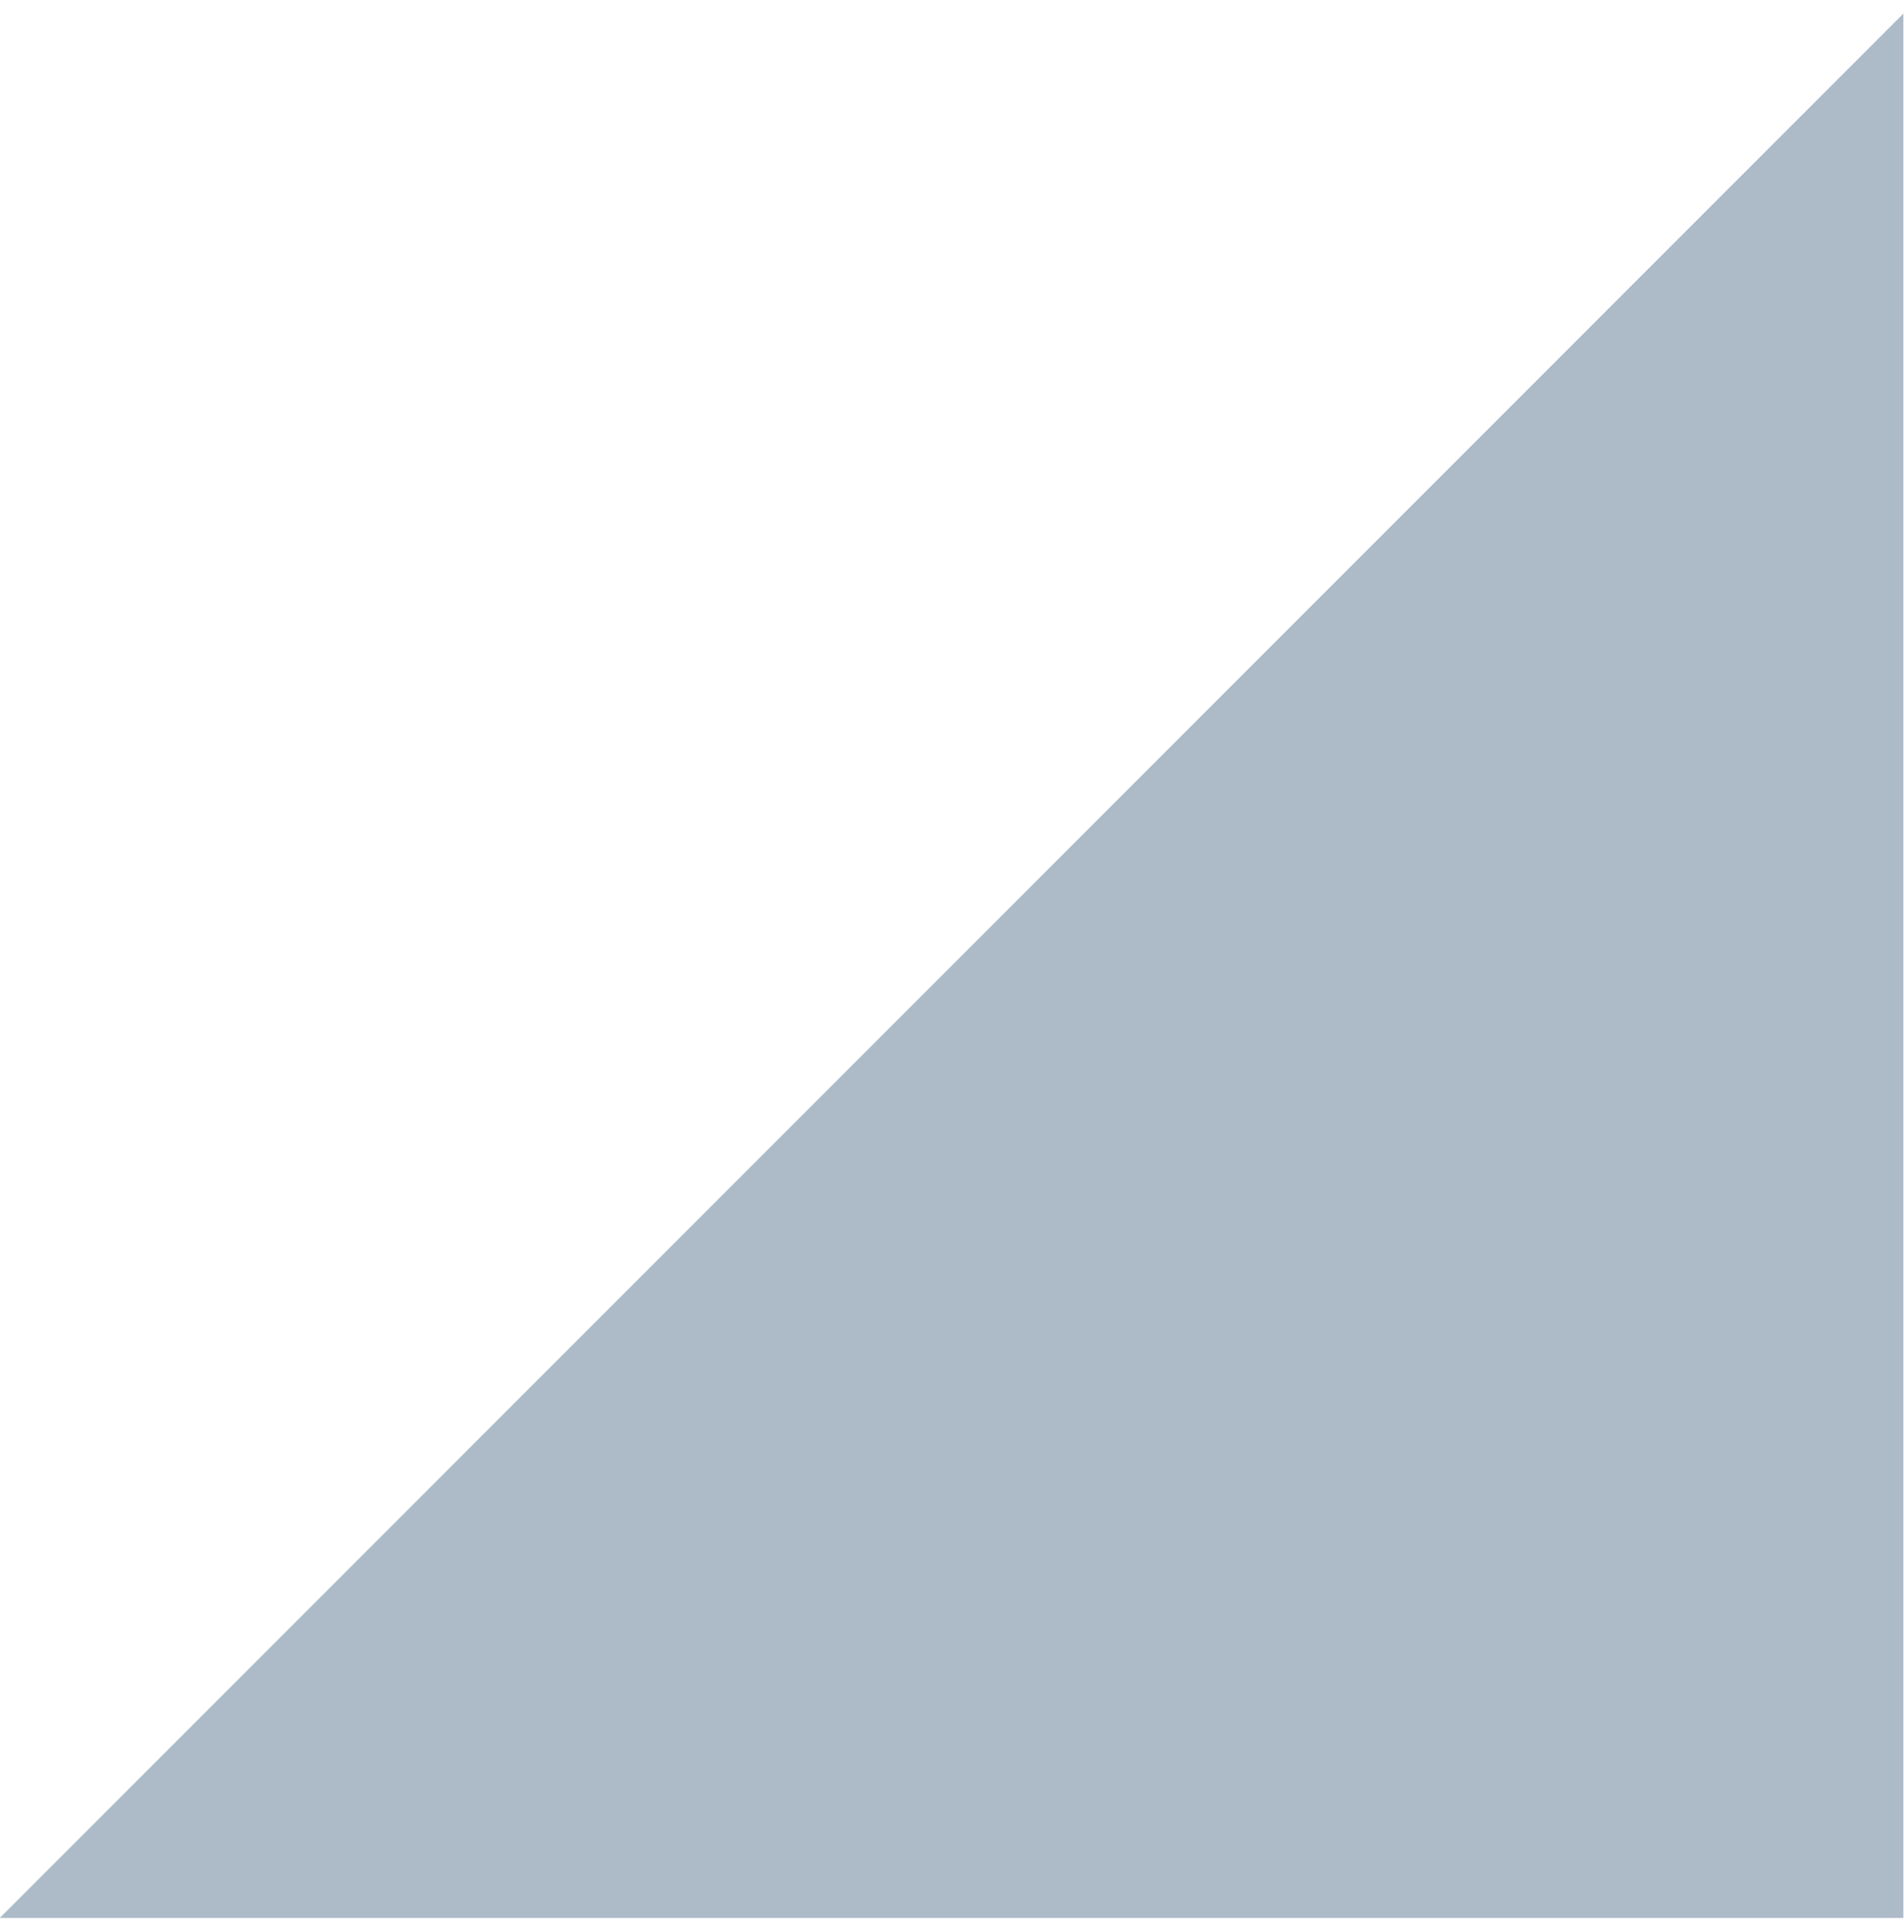 <?xml version="1.0" encoding="UTF-8" standalone="no"?>
<!DOCTYPE svg PUBLIC "-//W3C//DTD SVG 1.1//EN" "http://www.w3.org/Graphics/SVG/1.1/DTD/svg11.dtd">
<svg width="100%" height="100%" viewBox="0 0 70 71" version="1.1" xmlns="http://www.w3.org/2000/svg" xmlns:xlink="http://www.w3.org/1999/xlink" xml:space="preserve" xmlns:serif="http://www.serif.com/" style="fill-rule:evenodd;clip-rule:evenodd;stroke-linejoin:round;stroke-miterlimit:2;">
    <g transform="matrix(1,0,0,1,-192,-7)">
        <g id="_70x70" serif:id="70x70" transform="matrix(0.7,0,0,0.7,194.8,-74.4)">
            <rect x="-4" y="117" width="100" height="100" style="fill:none;"/>
            <clipPath id="_clip1">
                <rect x="-4" y="117" width="100" height="100"/>
            </clipPath>
            <g clip-path="url(#_clip1)">
                <g transform="matrix(1.587,0,0,1.111,-70.667,111.444)">
                    <path d="M105,5L105,95L42,95L105,5Z" style="fill:#adbbc9;"/>
                </g>
            </g>
        </g>
    </g>
</svg>
